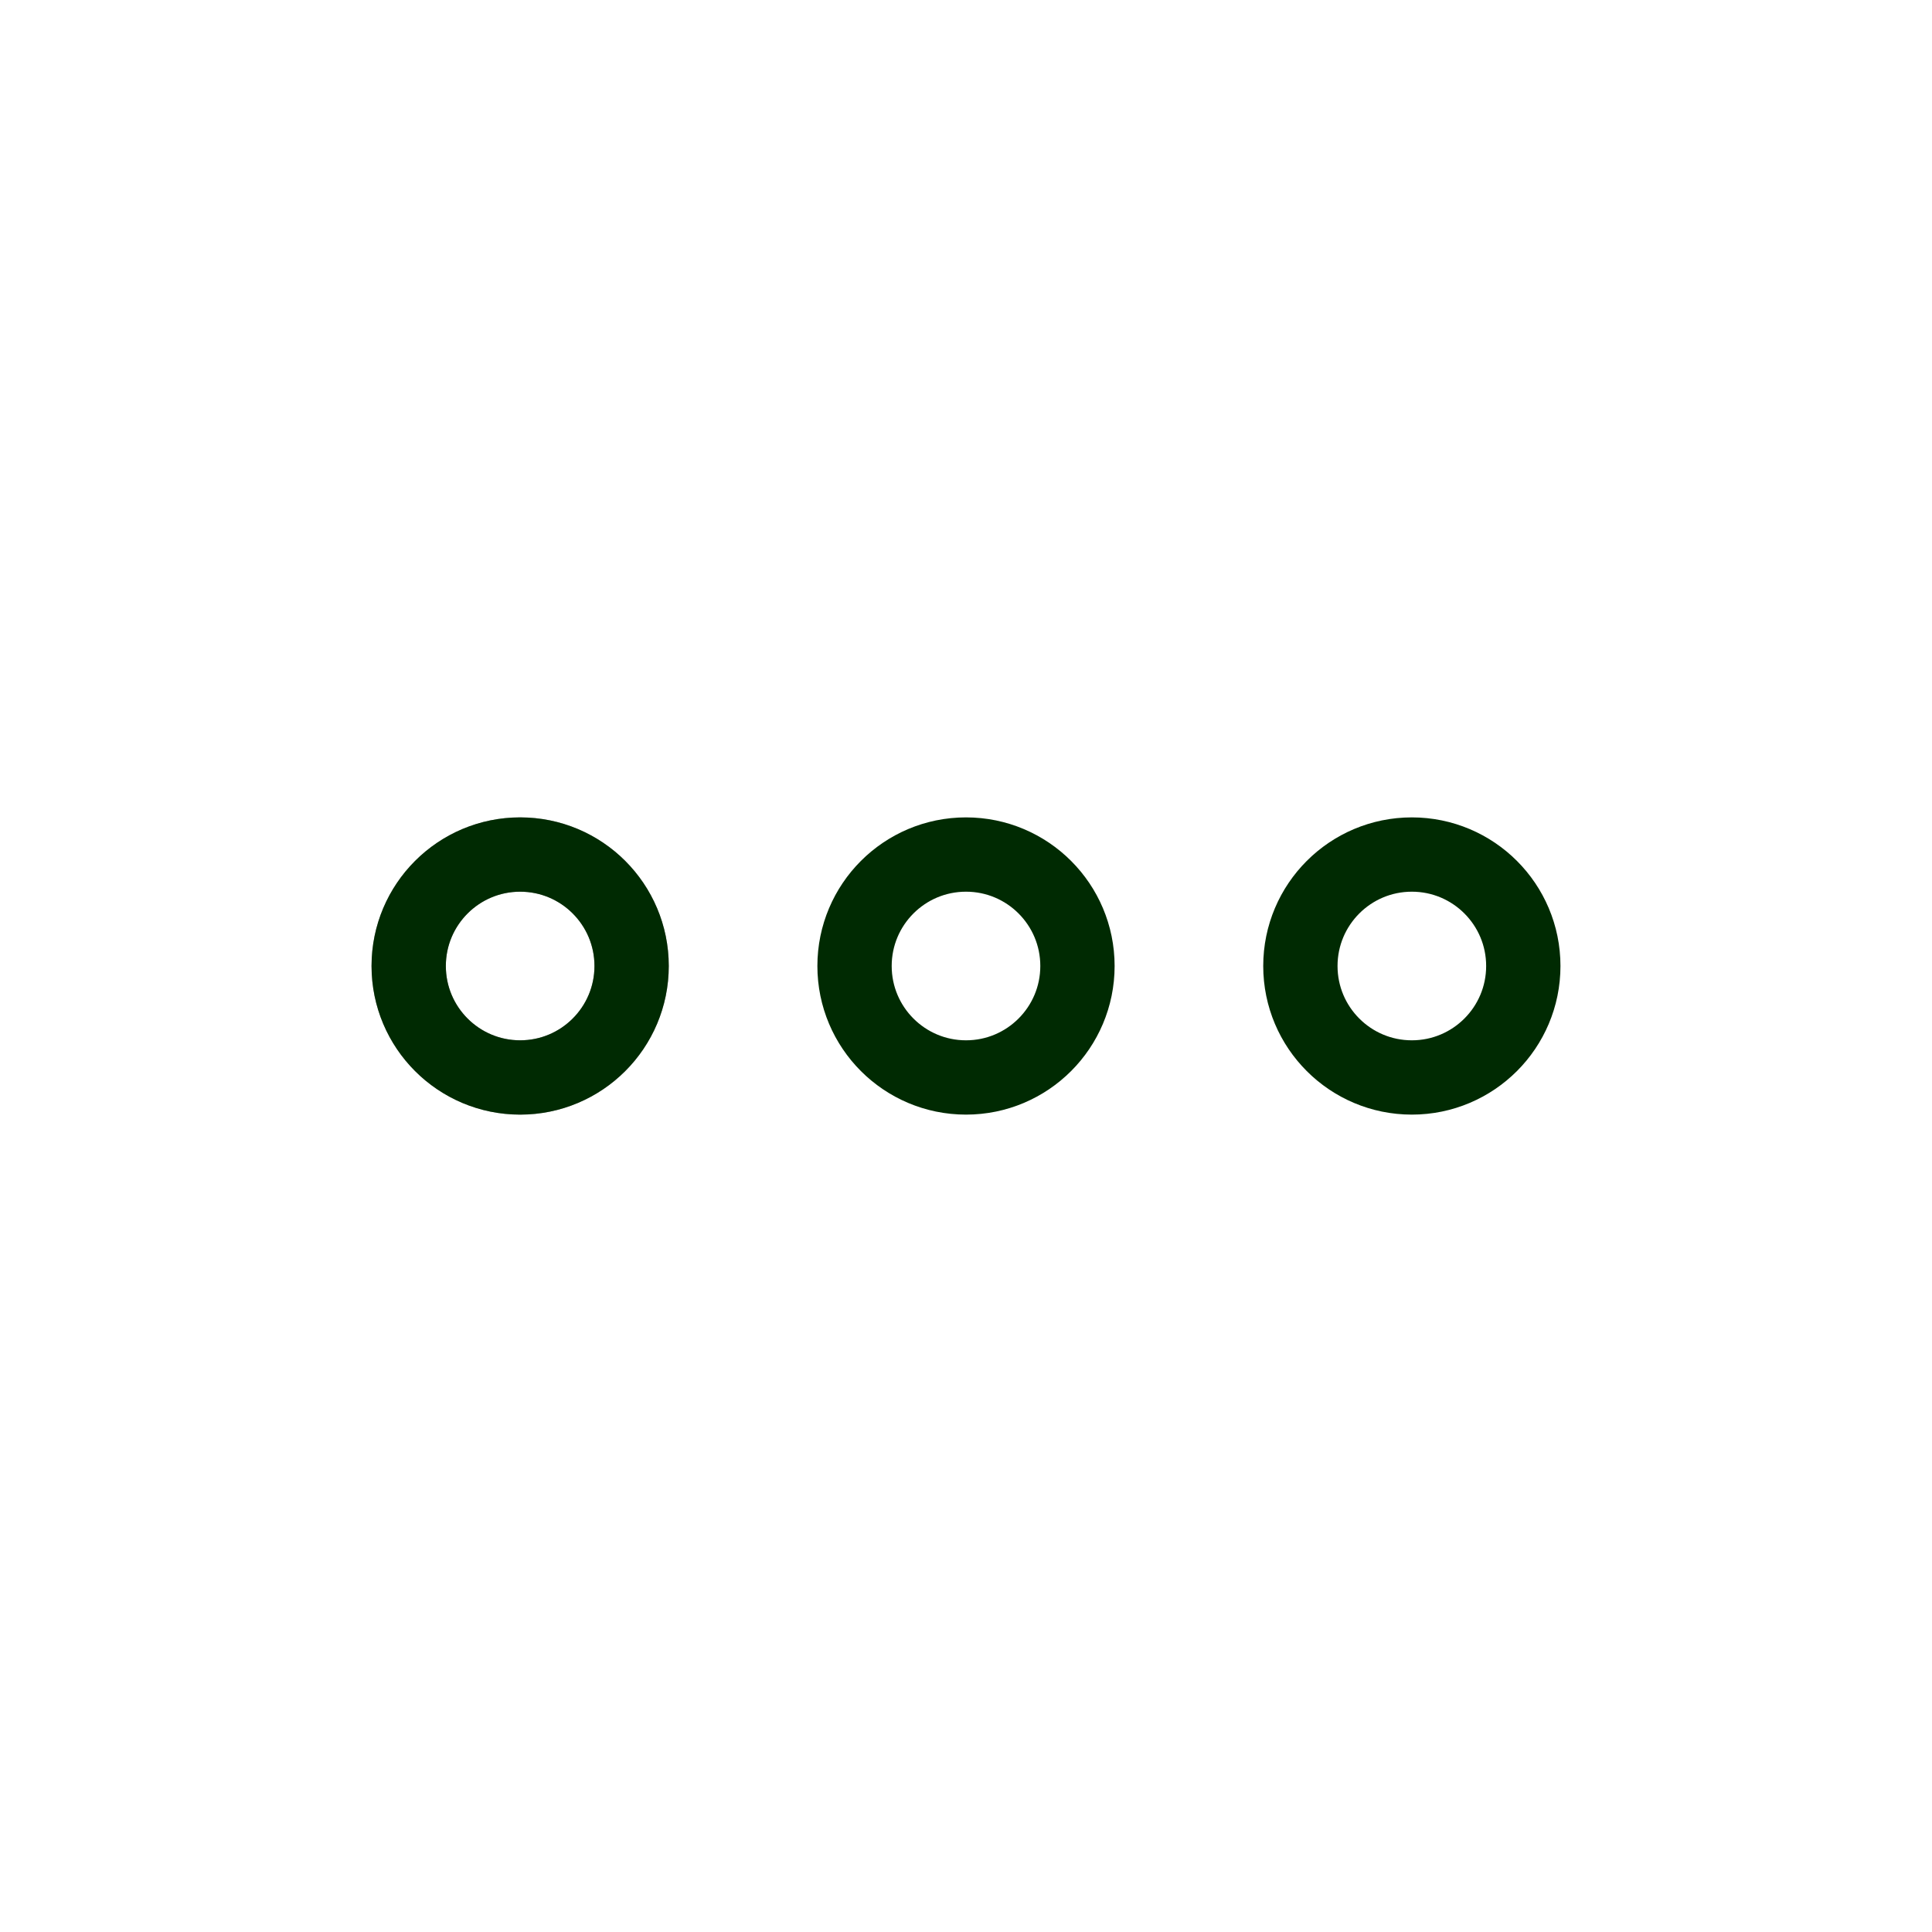 <?xml version="1.0" encoding="UTF-8"?>
<svg width="52px" height="52px" viewBox="0 0 52 52" version="1.1" xmlns="http://www.w3.org/2000/svg" xmlns:xlink="http://www.w3.org/1999/xlink">
    <!-- Generator: Sketch 61.2 (89653) - https://sketch.com -->
    <title>moreicondeactive</title>
    <desc>Created with Sketch.</desc>
    <g id="moreicondeactive" stroke="none" stroke-width="1" fill="none" fill-rule="evenodd">
        <circle id="Oval-Copy" stroke="#979797" stroke-width="2" cx="14" cy="26" r="3"></circle>
        <circle id="Oval-Copy" stroke="#002A02" stroke-width="2" cx="14" cy="26" r="3"></circle>
        <circle id="Oval-Copy" stroke="#002A02" stroke-width="2" cx="26" cy="26" r="3"></circle>
        <circle id="Oval-Copy-2" stroke="#002A02" stroke-width="2" cx="38" cy="26" r="3"></circle>
    </g>
</svg>
